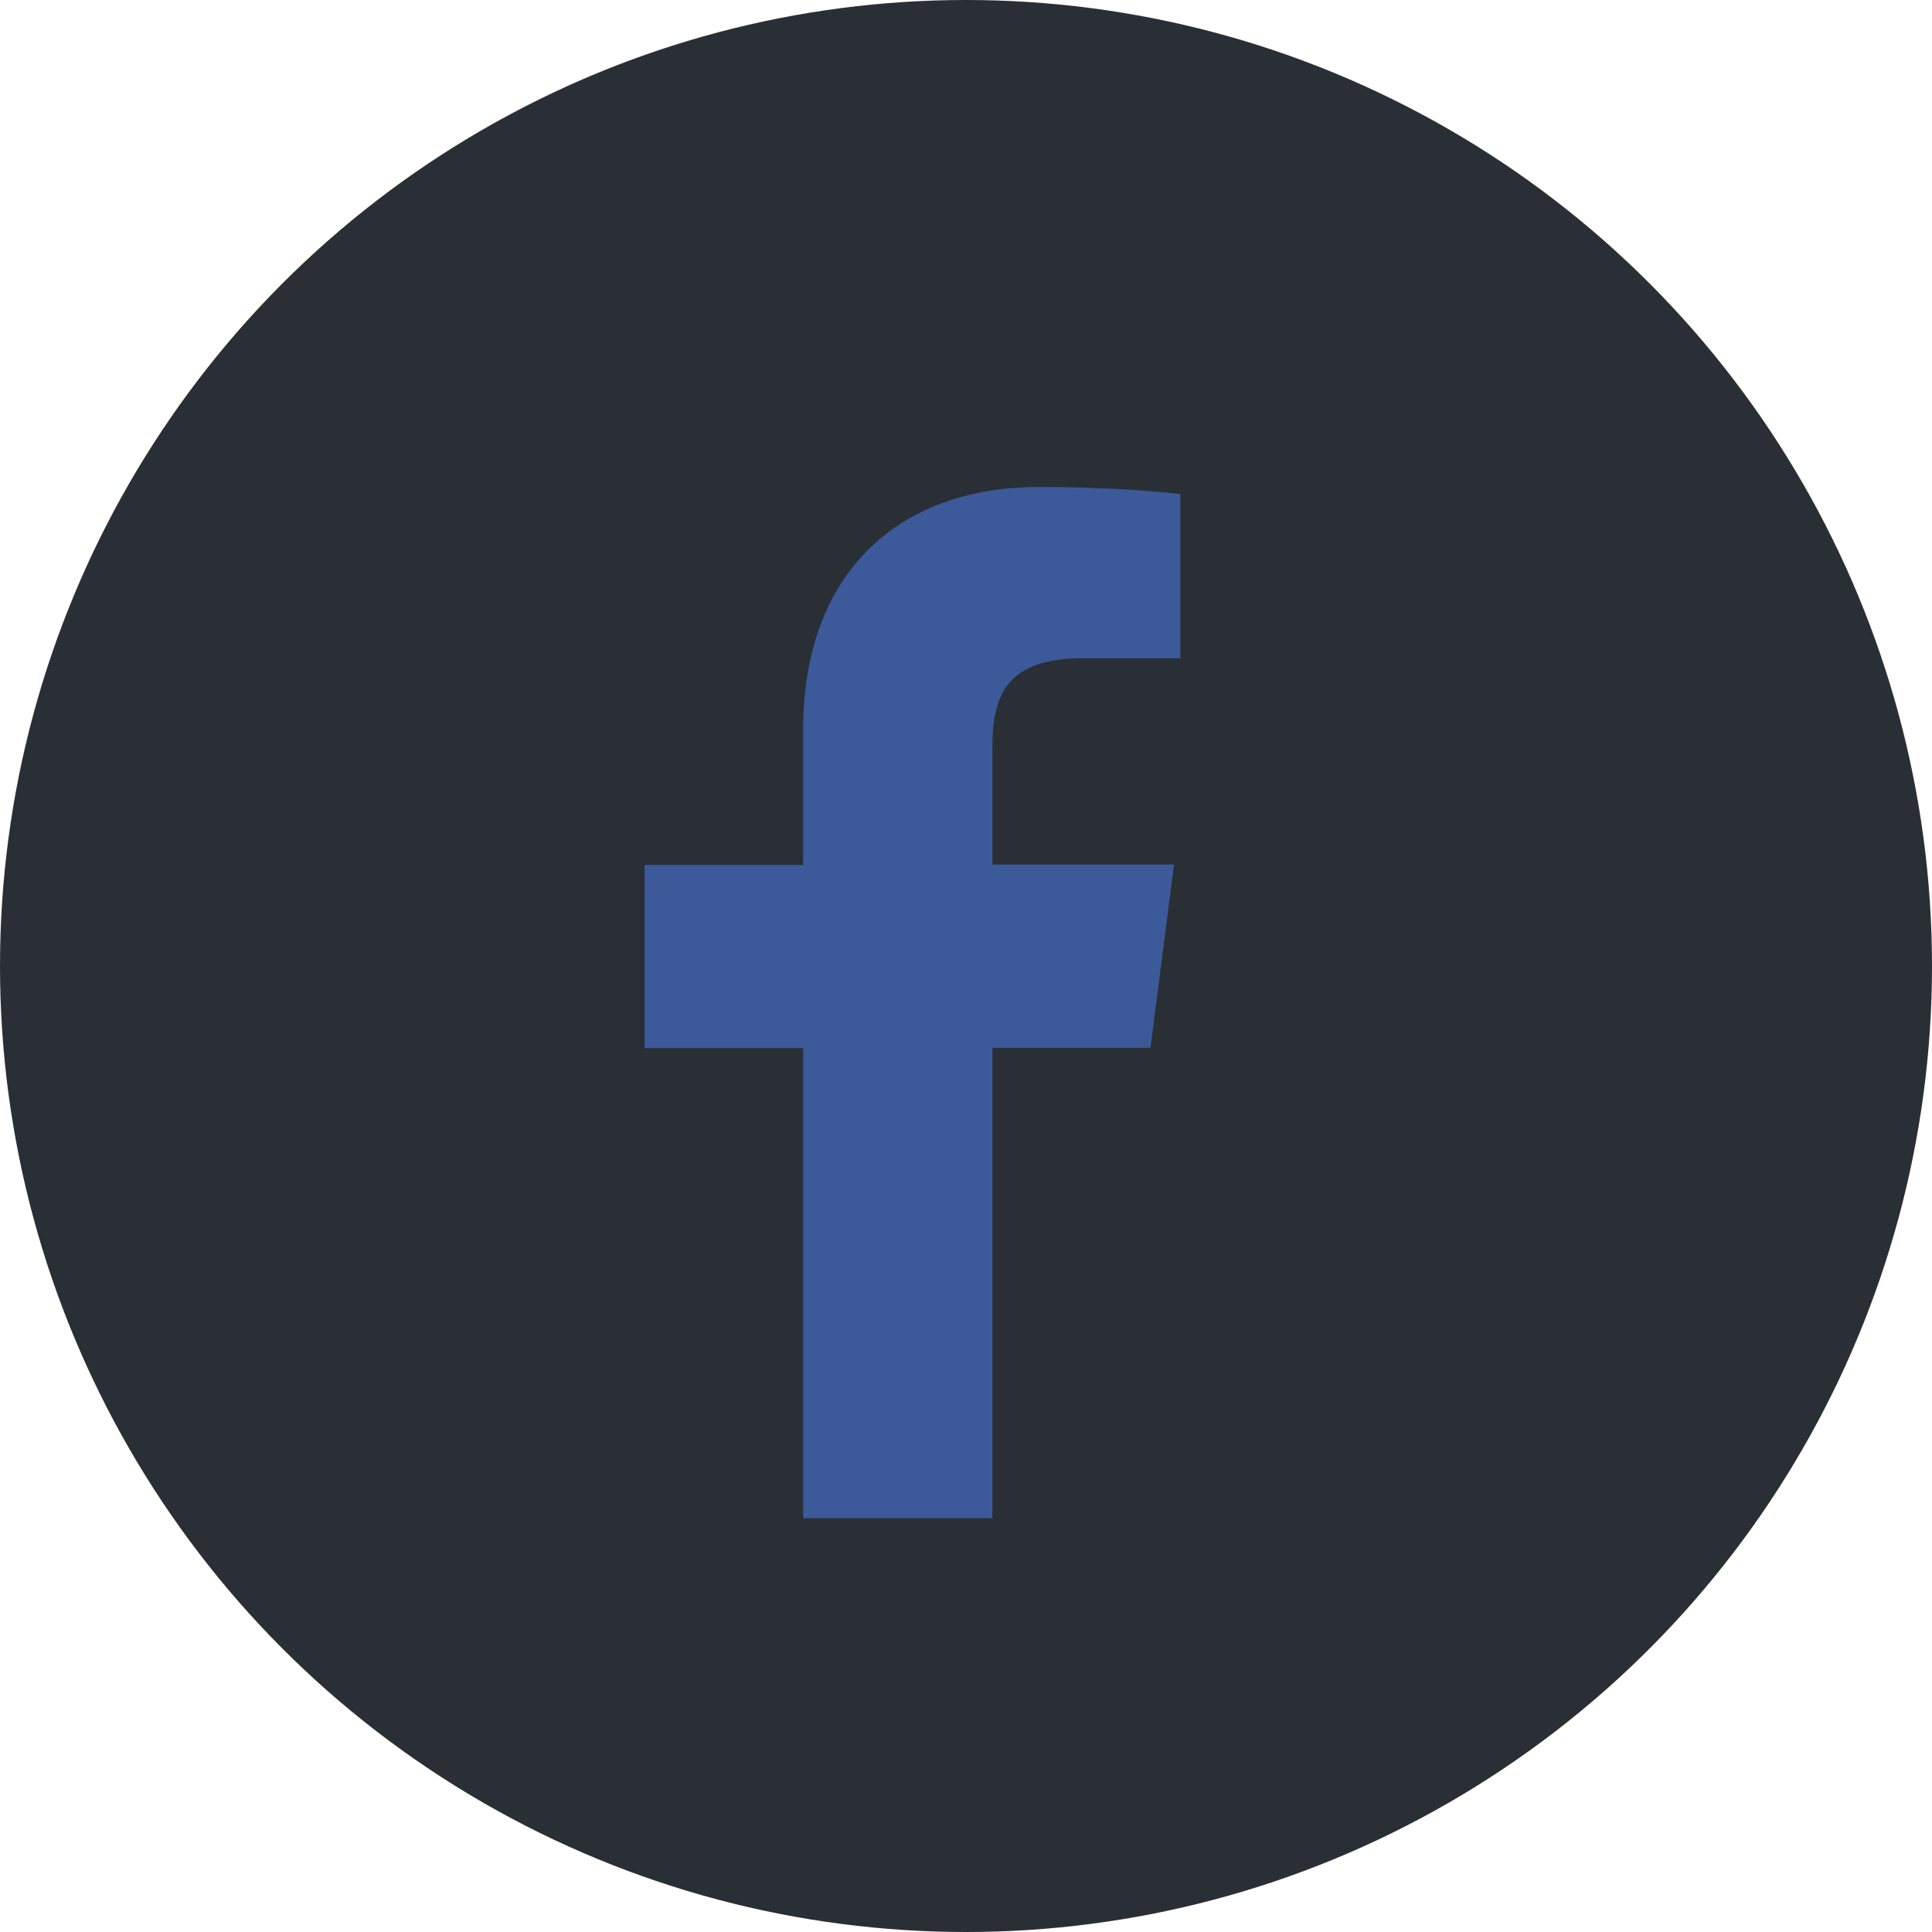 <svg width="36" height="36" viewBox="0 0 36 36" fill="none" xmlns="http://www.w3.org/2000/svg">
<circle cx="18" cy="18" r="18" fill="#2A2F36"/>
<path d="M18.492 28.289V19.524H21.438L21.876 16.11H18.492V13.928C18.492 12.941 18.766 12.265 20.184 12.265H21.995V9.207C21.683 9.163 20.607 9.074 19.36 9.074C16.748 9.074 14.966 10.669 14.966 13.594V16.117H12.012V19.531H14.966V28.289H18.492Z" fill="#3C5A99"/>
</svg>
